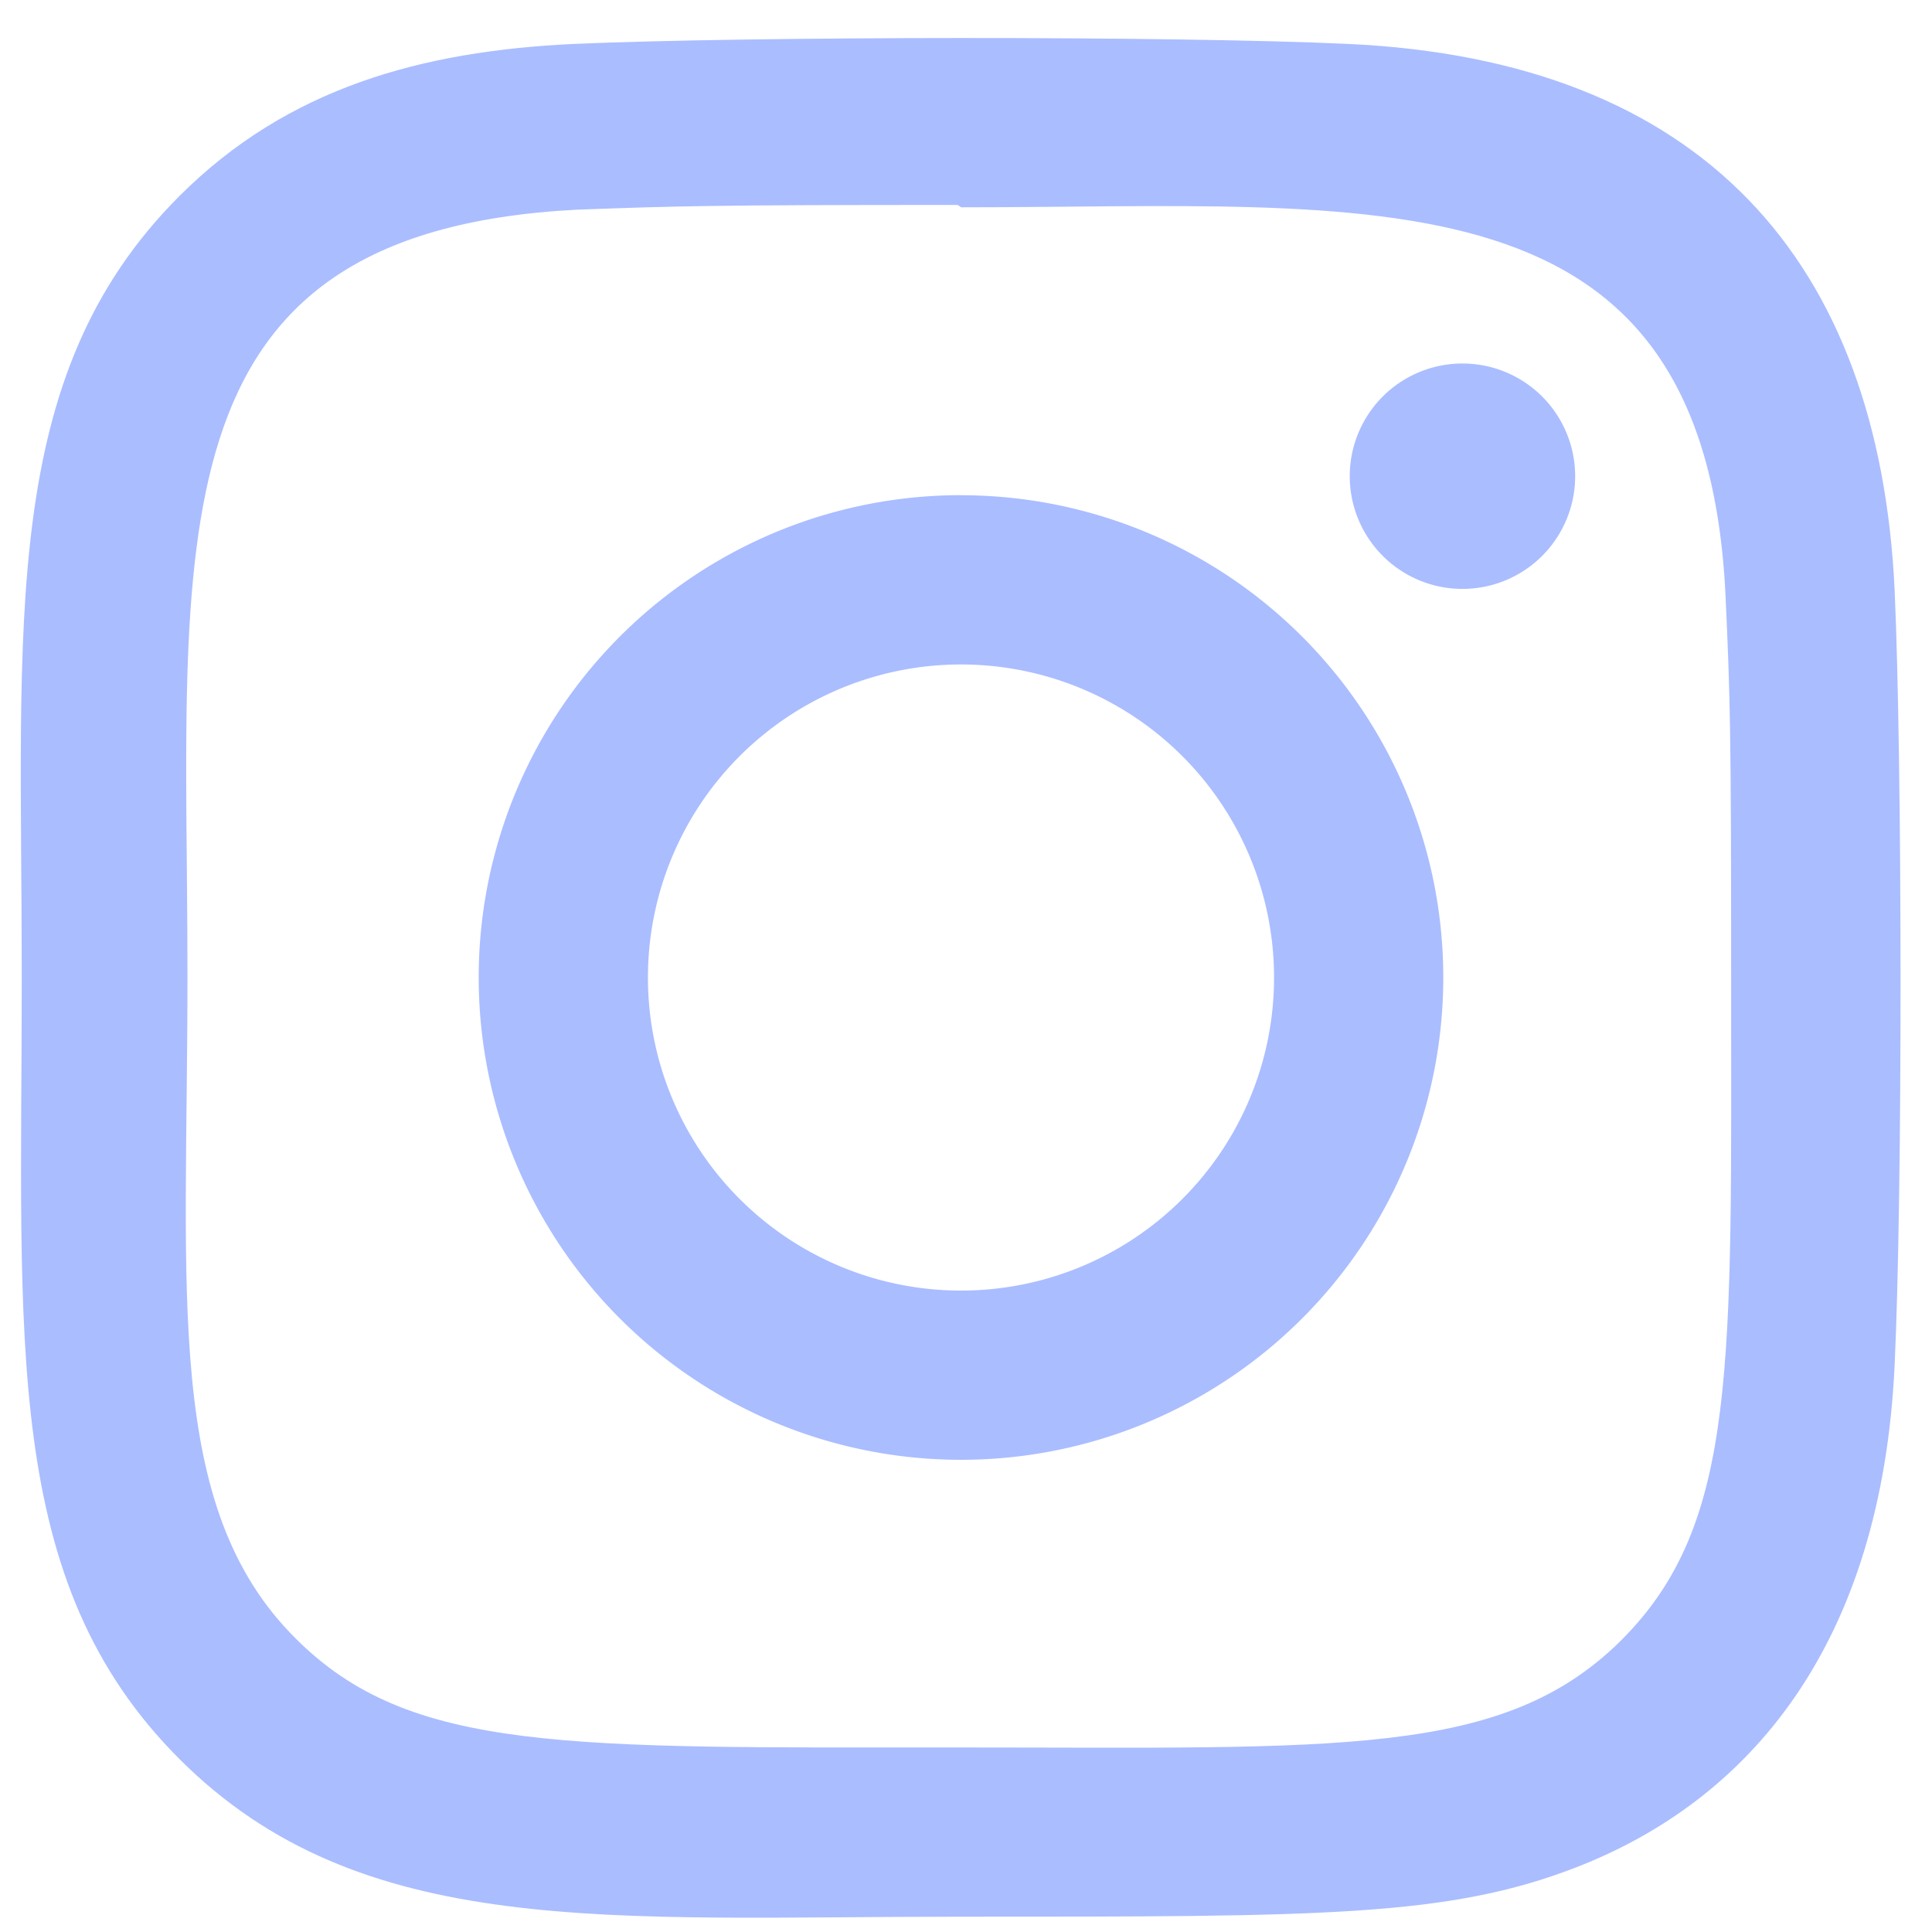 <svg width="27" height="27" fill="none" xmlns="http://www.w3.org/2000/svg"><g clip-path="url(#clip0)" fill="#AABDFF"><path d="M13.43 6.92a6.74 6.74 0 00-6.74 6.741 6.74 6.74 0 006.74 6.74 6.74 6.74 0 006.74-6.74 6.74 6.74 0 00-6.74-6.74zm0 11.116a4.374 4.374 0 01-4.375-4.375 4.374 4.374 0 118.75 0 4.373 4.373 0 01-4.375 4.375z"/><path d="M18.842.614C16.425.501 10.439.507 8.02.614c-2.126.1-4 .613-5.512 2.125C-.02 5.265.304 8.669.304 13.66c0 5.11-.284 8.435 2.204 10.923 2.536 2.535 5.989 2.203 10.922 2.203 5.061 0 6.808.004 8.598-.69 2.433-.944 4.27-3.119 4.45-7.025.113-2.418.107-8.403 0-10.822C26.26 3.638 23.785.842 18.841.614zm3.825 22.299c-1.656 1.656-3.953 1.508-9.269 1.508-5.472 0-7.667.08-9.268-1.525-1.845-1.835-1.51-4.783-1.51-9.252 0-6.048-.621-10.403 5.448-10.714 1.394-.05 1.805-.066 5.315-.066l.05.033c5.832 0 10.409-.61 10.683 5.458.063 1.384.077 1.8.077 5.305-.001 5.41.102 7.617-1.526 9.253z"/><path d="M20.438 8.23a1.575 1.575 0 100-3.15 1.575 1.575 0 000 3.15z"/></g><defs><clipPath id="clip0"><path fill="#fff" transform="translate(.291 .53)" d="M0 0h26.27v26.27H0z"/></clipPath></defs></svg>